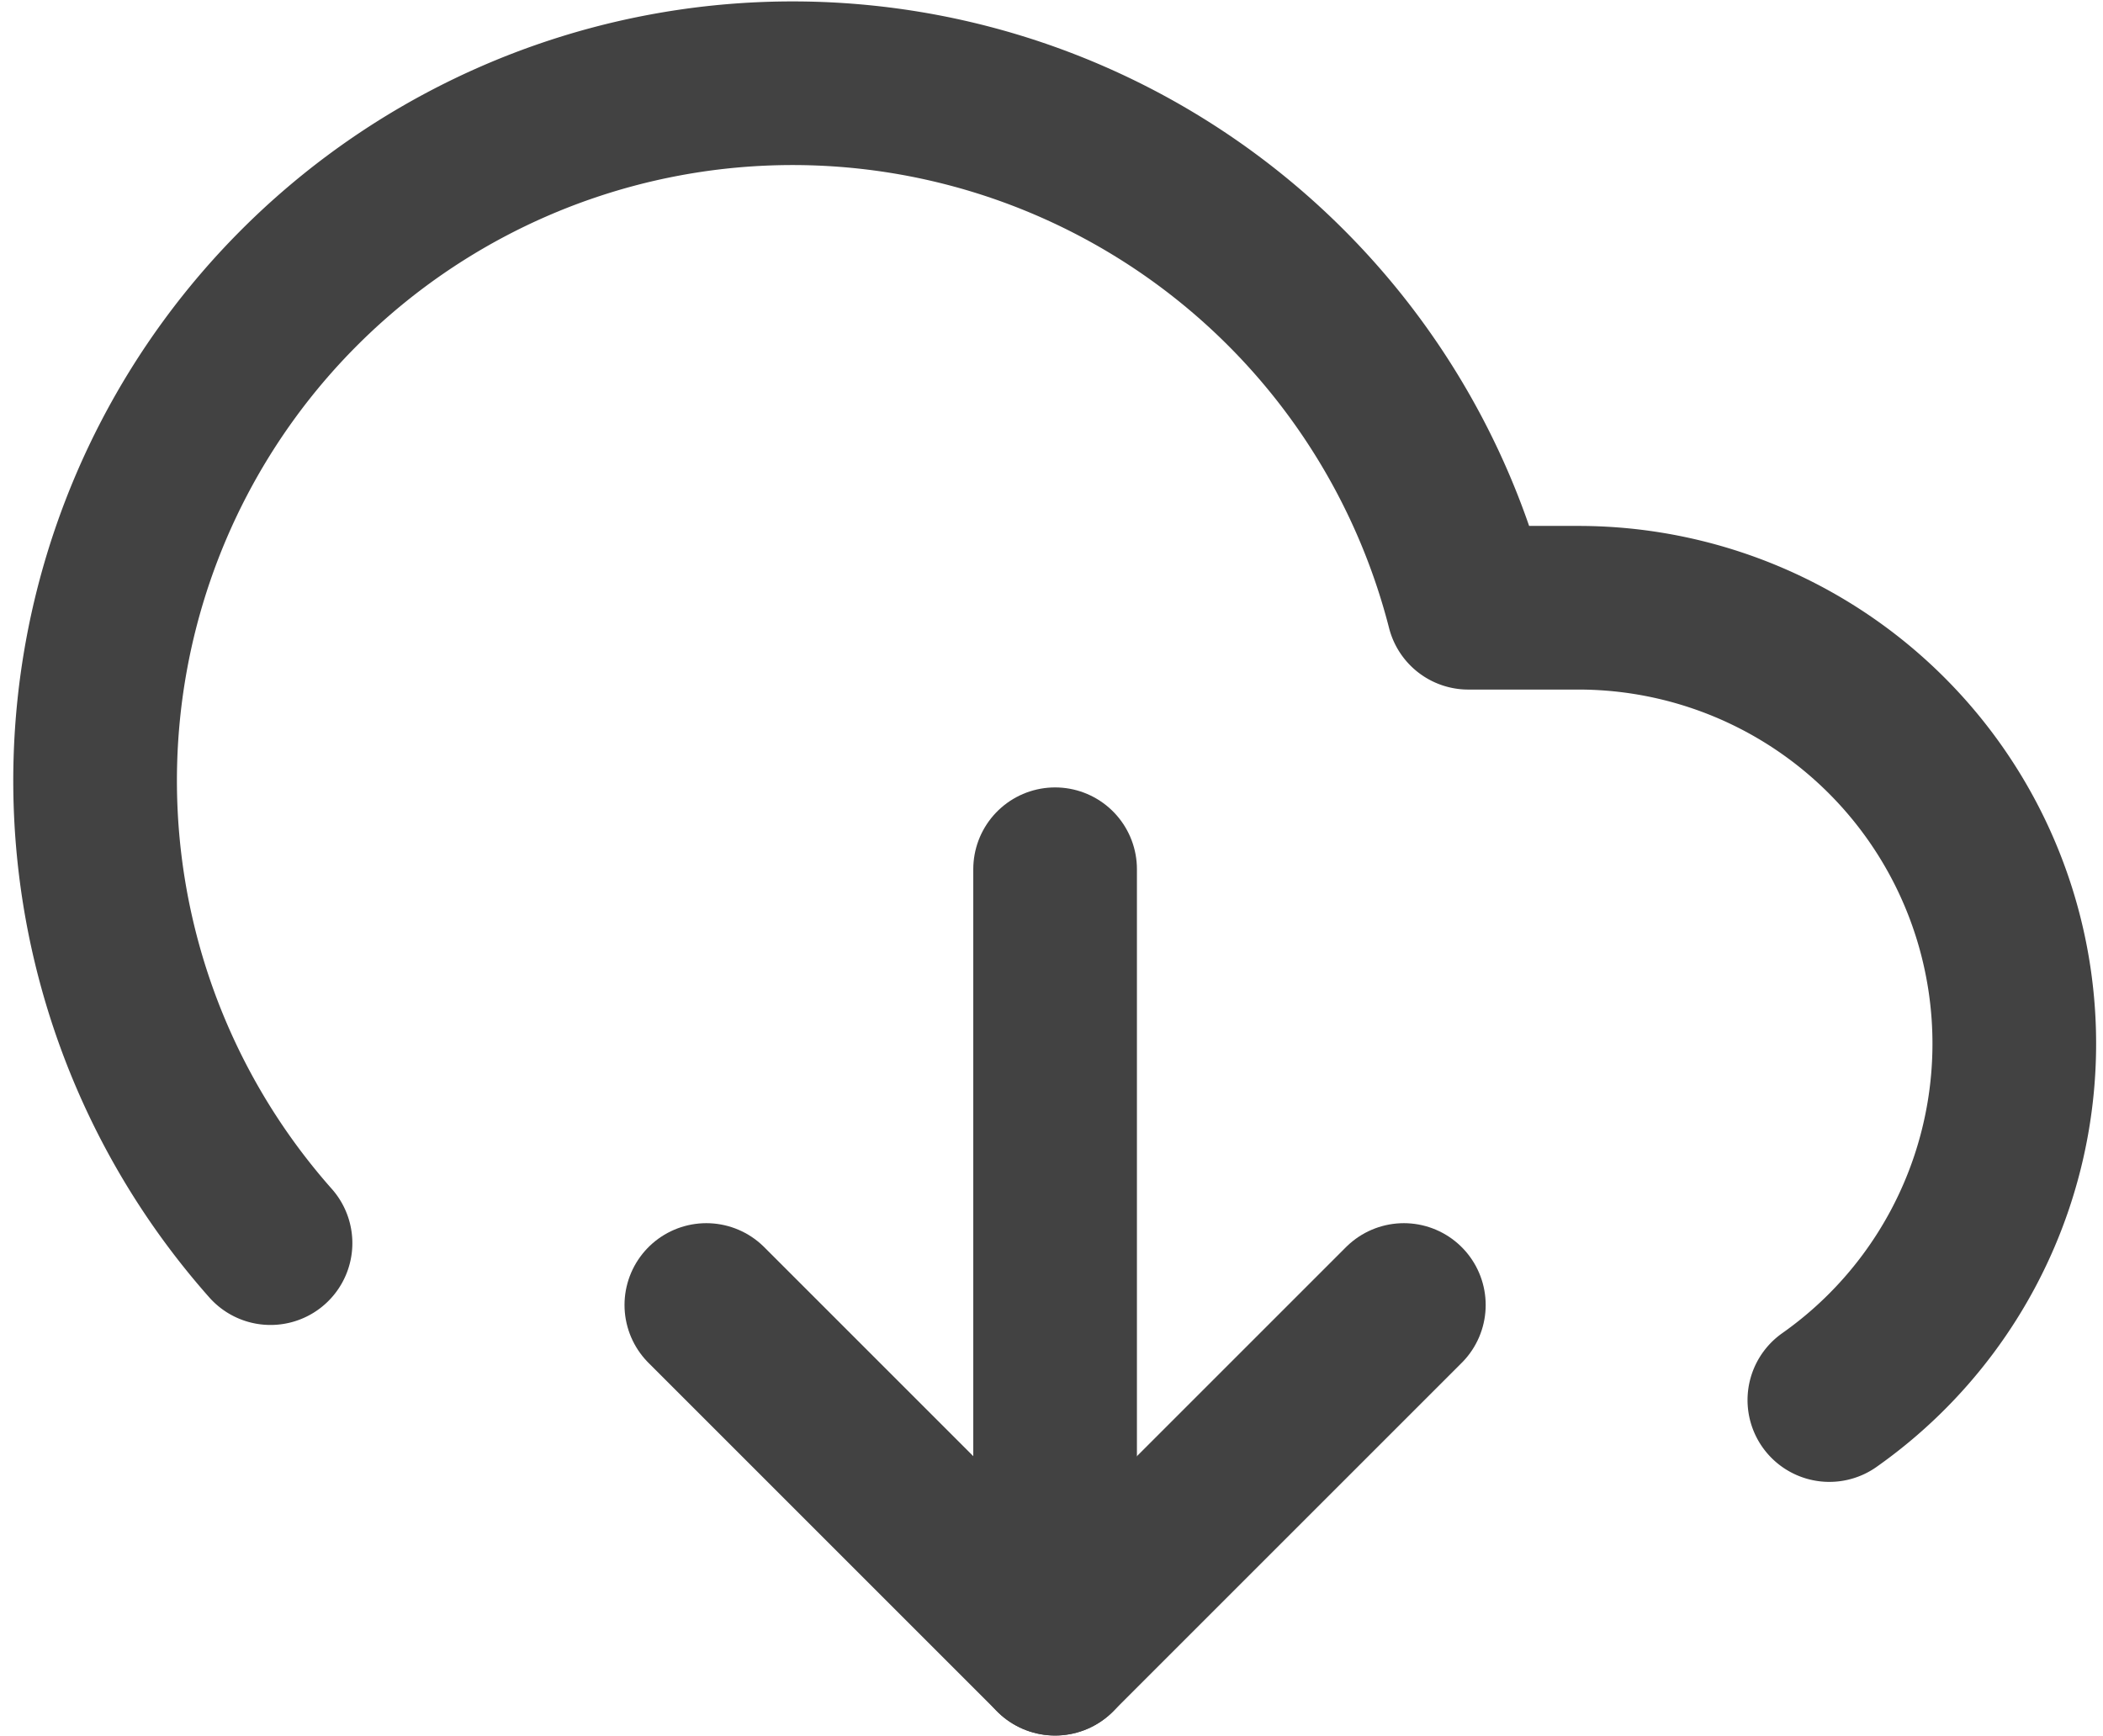 <svg xmlns="http://www.w3.org/2000/svg" width="12.85" height="10.607" viewBox="0 0 12.85 10.607"><defs><style>.a{fill:none;stroke:#424242;stroke-linecap:round;stroke-linejoin:round;}</style></defs><g transform="translate(-0.904 -3.971)"><path class="a" d="M12,25.5l2.131,2.131L16.262,25.5" transform="translate(-6.78 -13.554)"/><path class="a" d="M18,18v4.794" transform="translate(-10.649 -8.717)"/><path class="a" d="M12.082,12.527a2.664,2.664,0,0,0-1.534-4.842H9.876a4.262,4.262,0,1,0-7.319,3.883"/></g></svg>
